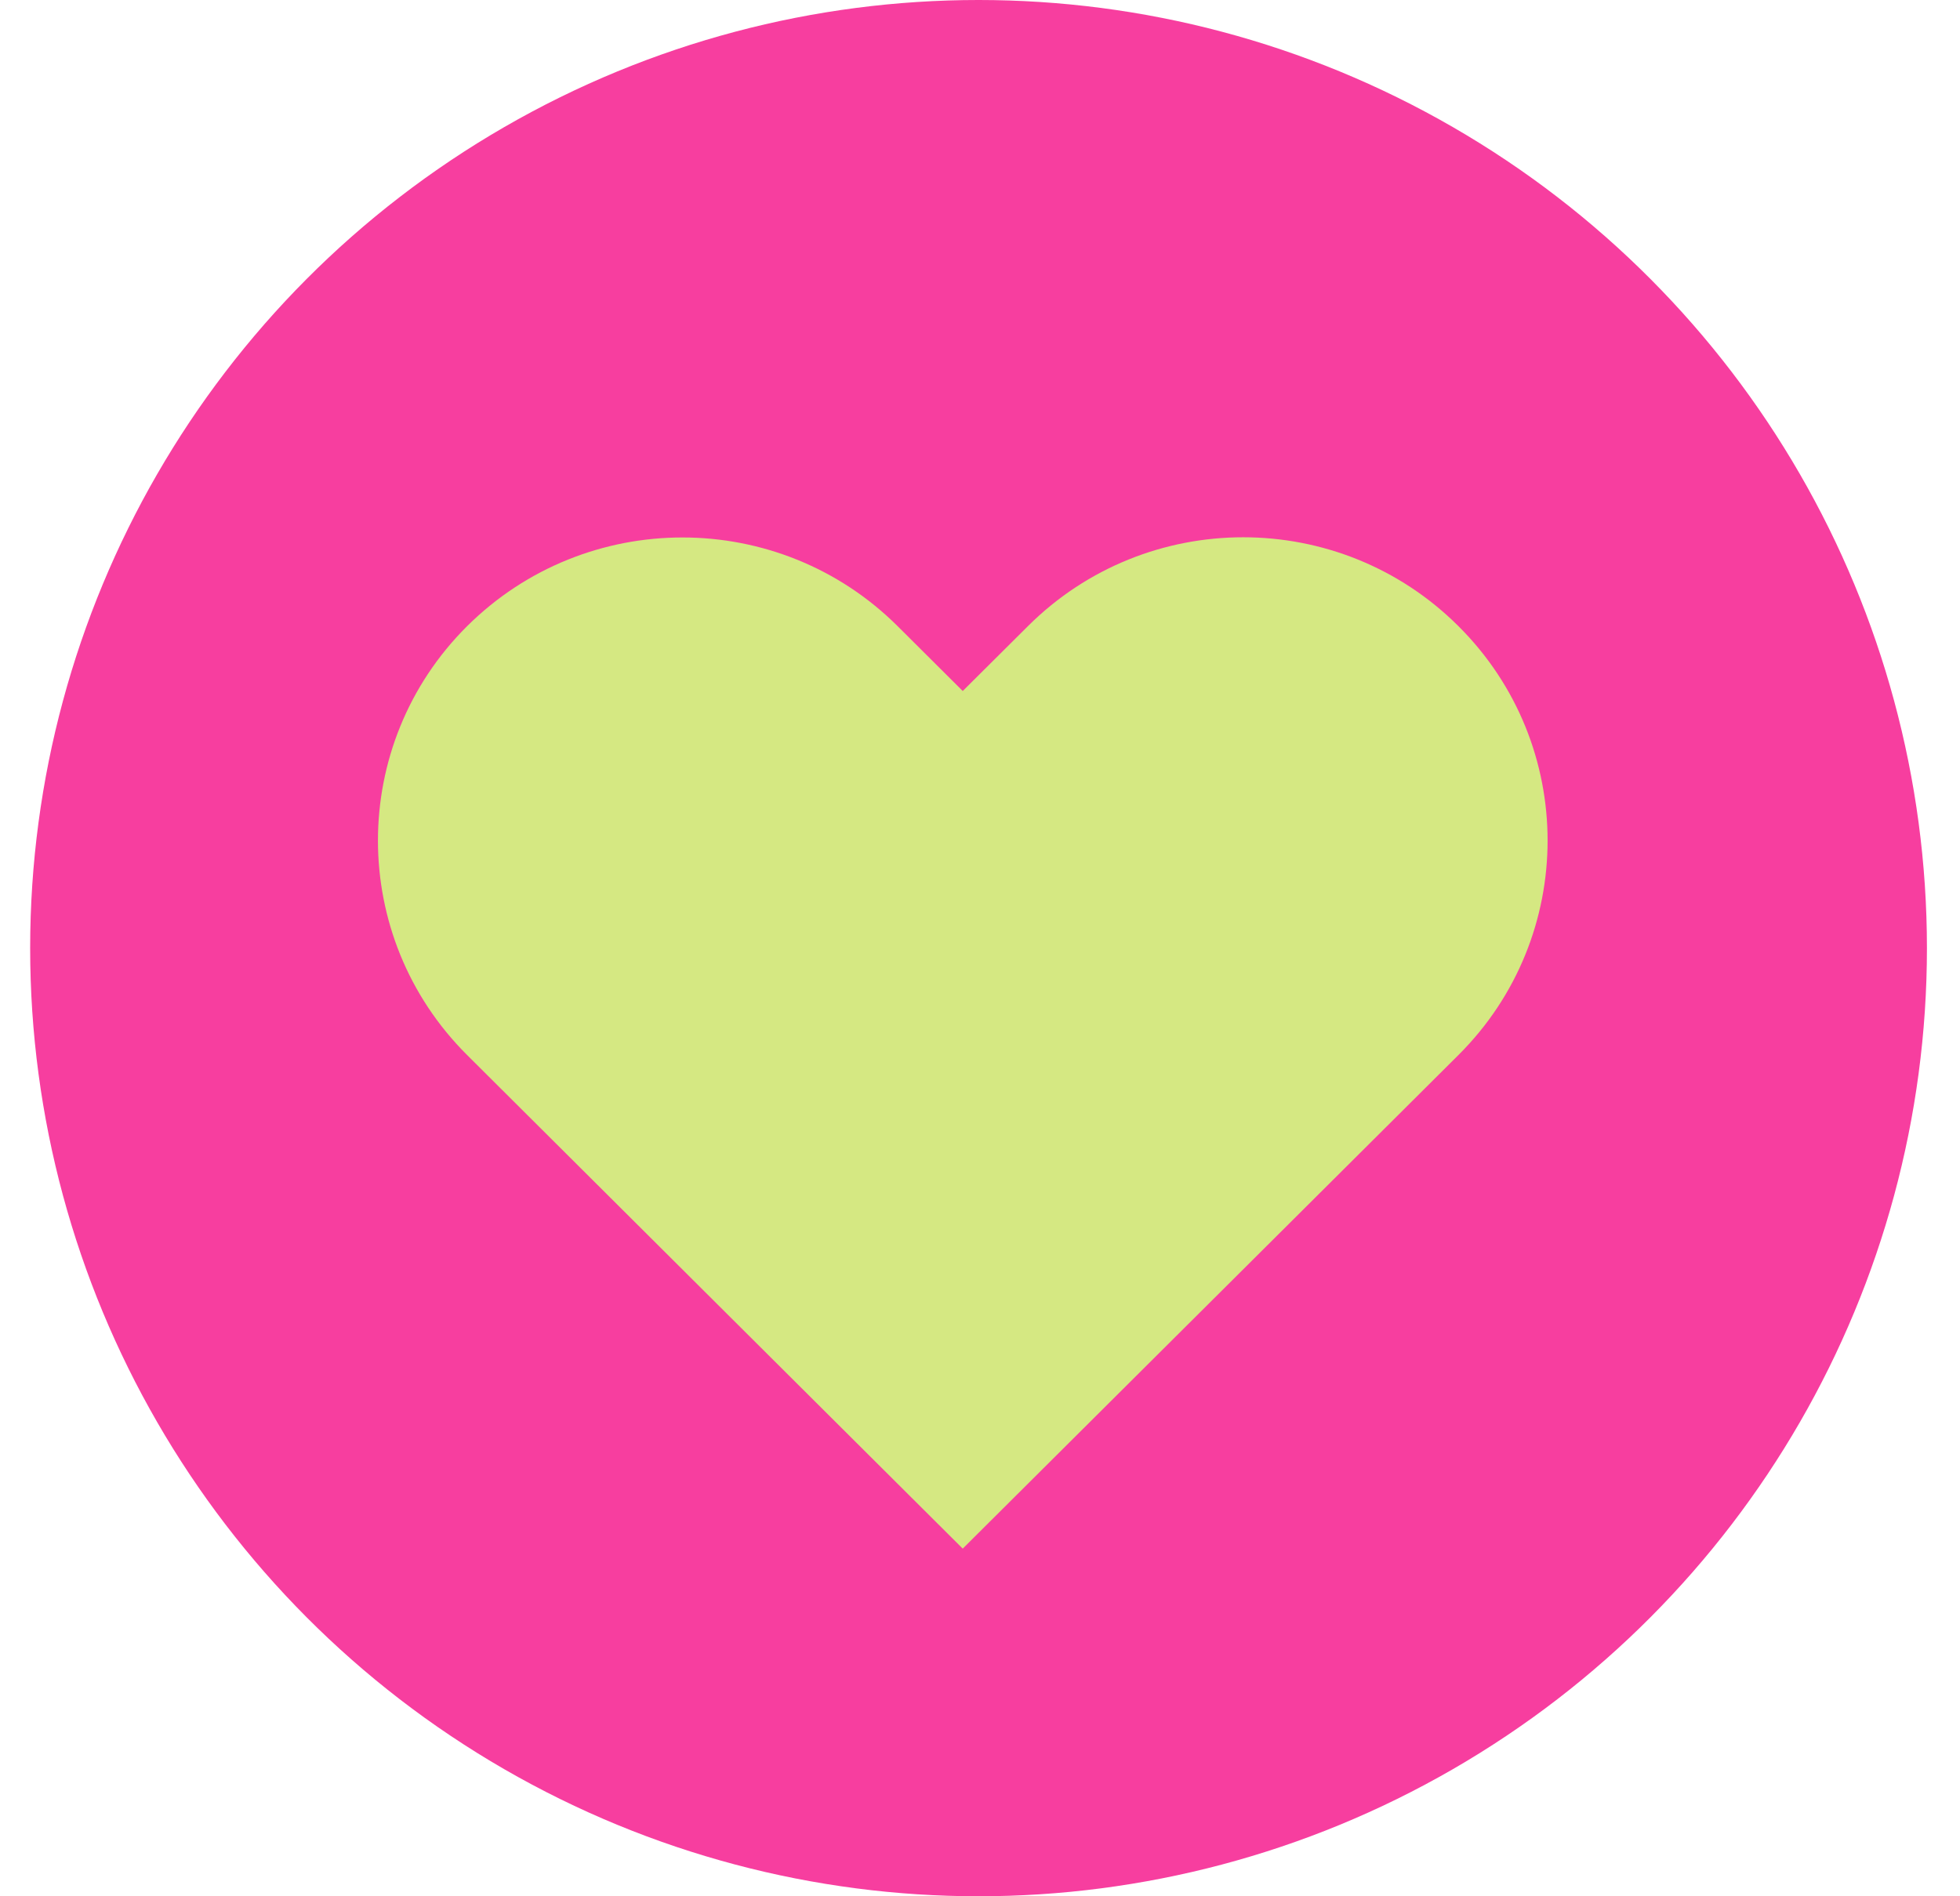 <svg width="31" height="30" viewBox="0 0 31 30" fill="none" xmlns="http://www.w3.org/2000/svg">
<circle cx="15.477" cy="15" r="15" fill="#F73E9F"/>
<path d="M7.387 9.907C5.508 11.778 5.508 14.818 7.387 16.69L8.417 17.716L15.227 24.5L22.038 17.716L23.068 16.69C24.947 14.818 24.947 11.778 23.068 9.907C21.189 8.031 18.137 8.031 16.257 9.907L15.227 10.932L14.198 9.907C12.318 8.035 9.27 8.035 7.387 9.907Z" fill="#D5E882"/>
</svg>
